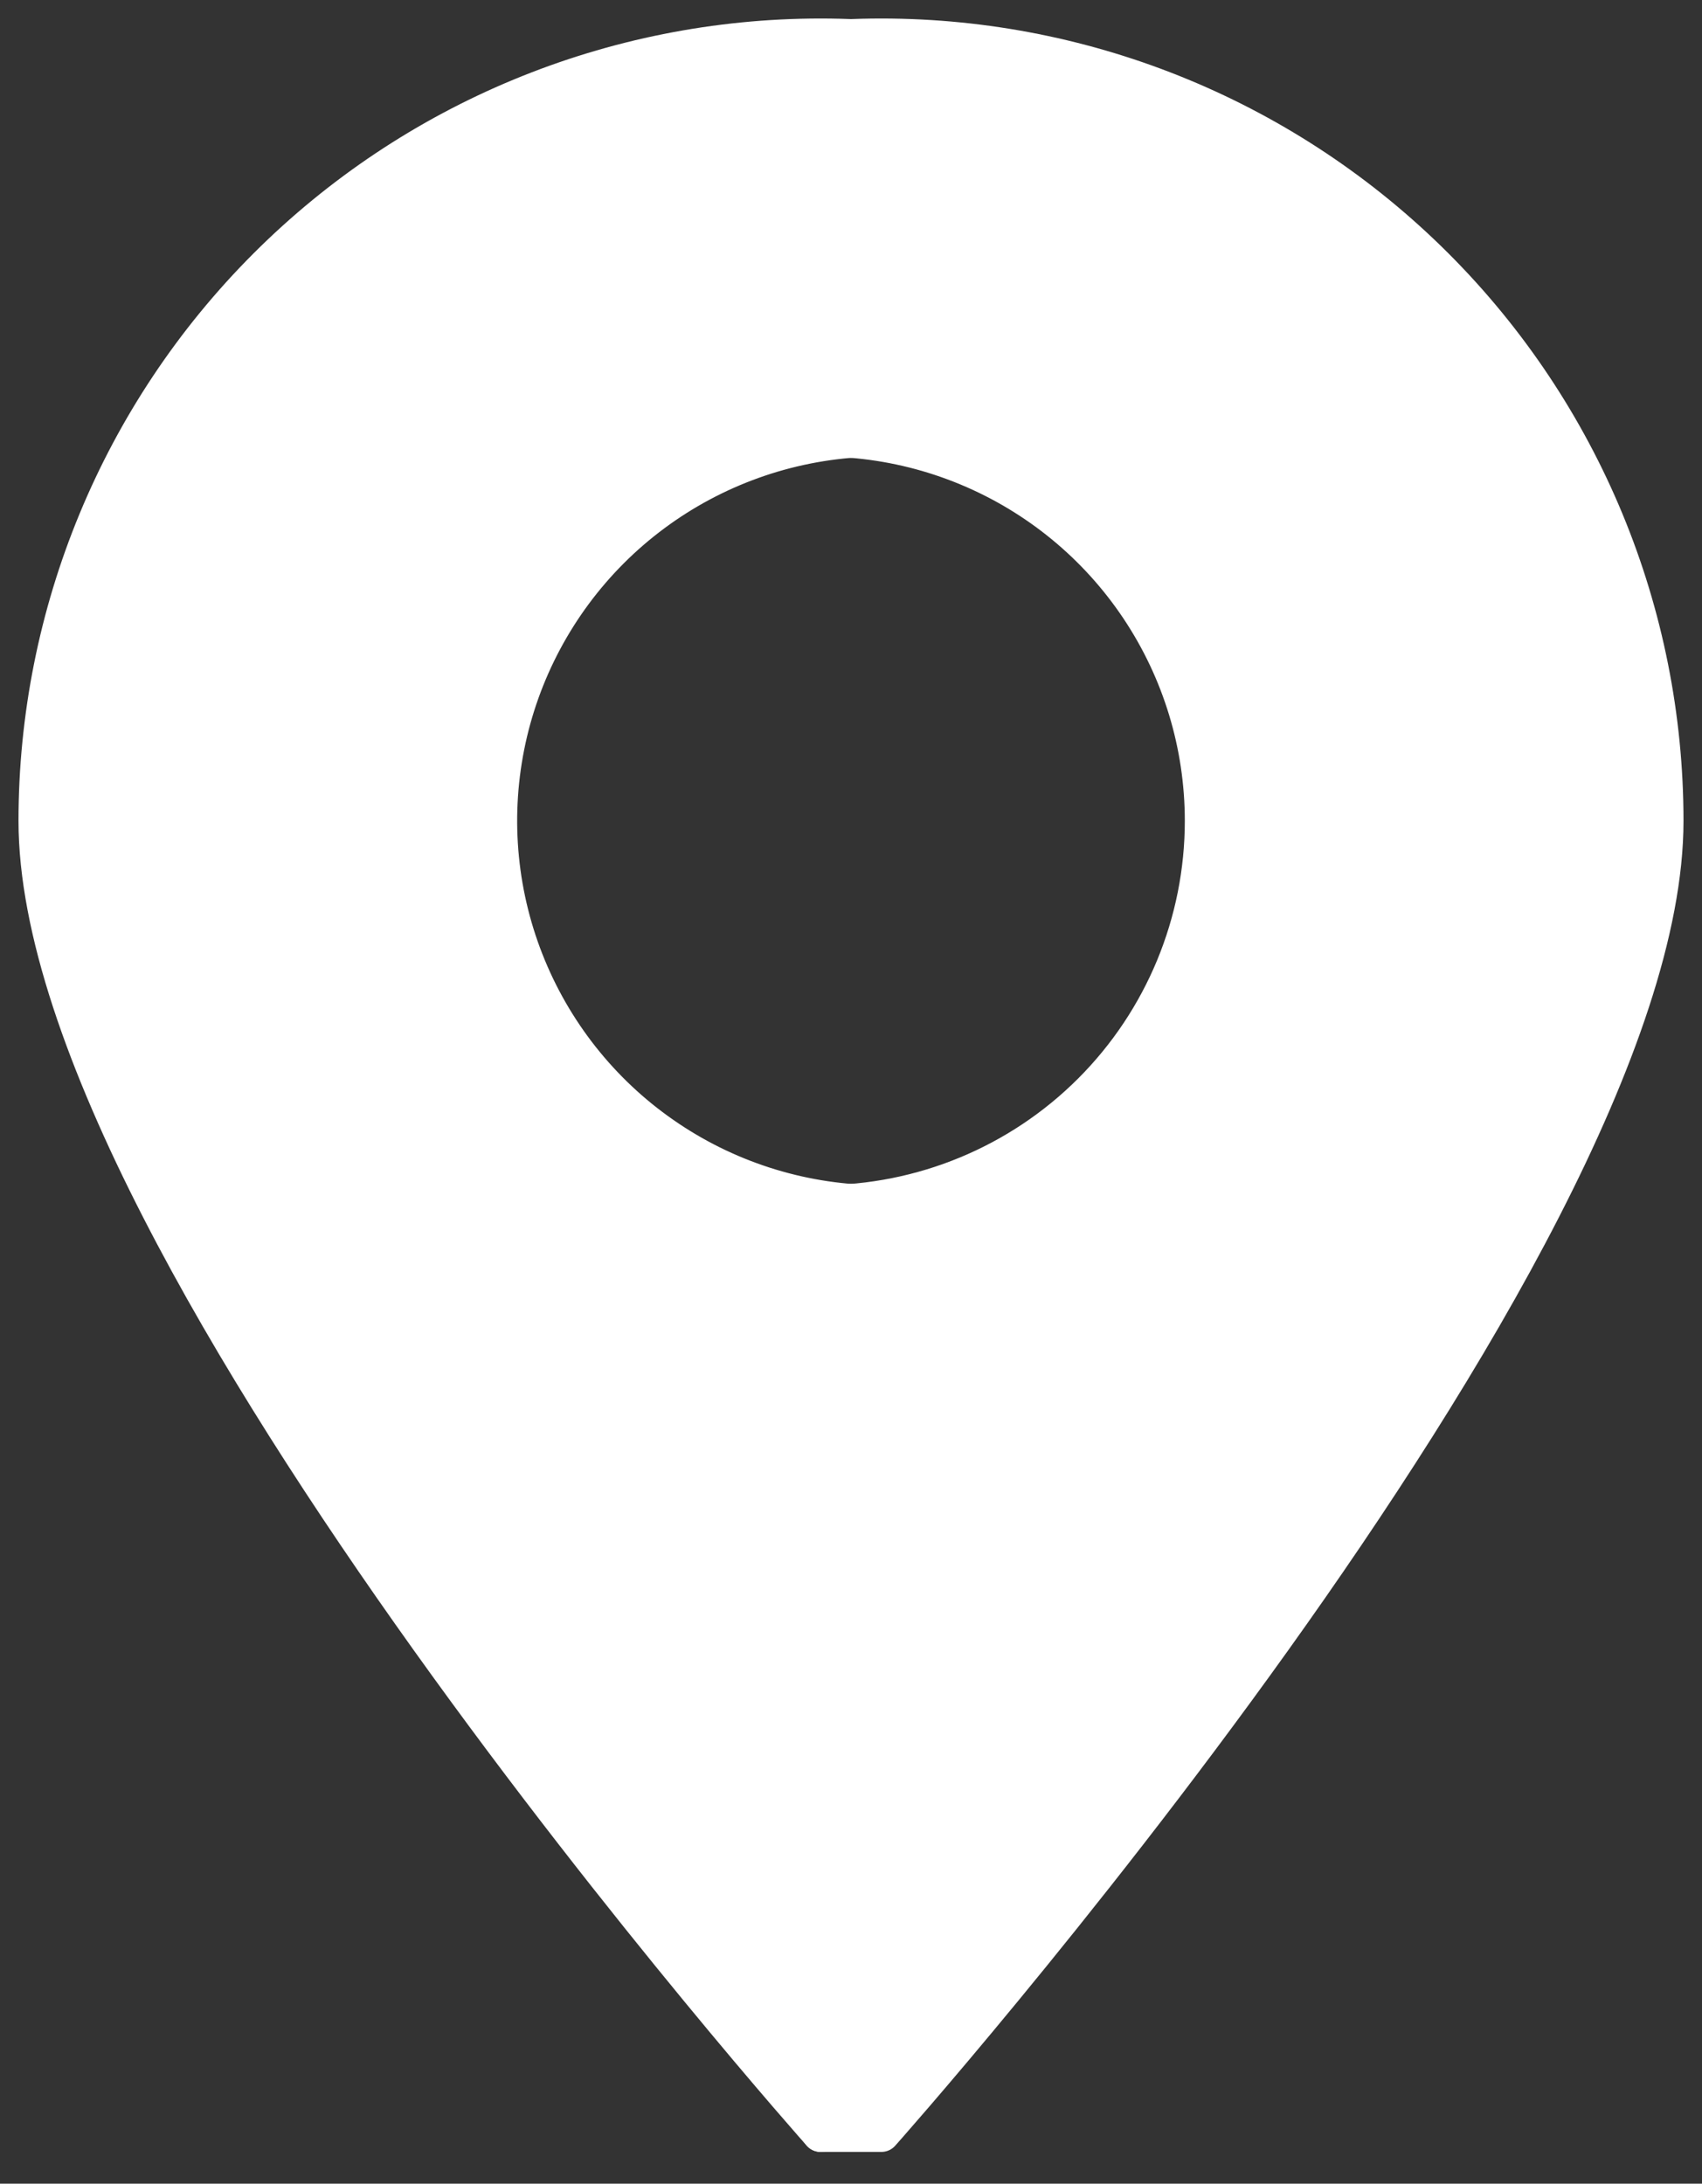 <svg width="46" height="59" viewBox="0 0 46 59" fill="none" xmlns="http://www.w3.org/2000/svg">
<rect x="0" y="0" width="46" height="59" fill="#333333" stroke="none"/>
<path d="M23.821 1C18.204 1 12.817 3.231 8.845 7.203C4.873 11.175 2.642 16.562 2.642 22.179C2.642 32.744 22.179 57.642 22.179 57.642H23.821C23.821 57.642 45 33.875 45 22.179C45 16.562 42.769 11.175 38.797 7.203C34.825 3.231 29.438 1 23.821 1ZM23.821 32.522C21.775 32.522 19.775 31.916 18.075 30.779C16.373 29.643 15.048 28.027 14.265 26.137C13.482 24.247 13.277 22.168 13.676 20.161C14.075 18.155 15.061 16.312 16.507 14.865C17.954 13.419 19.797 12.434 21.803 12.035C23.809 11.636 25.889 11.84 27.779 12.623C29.669 13.406 31.285 14.732 32.421 16.433C33.558 18.134 34.164 20.133 34.164 22.179C34.164 23.537 33.897 24.882 33.377 26.137C32.857 27.392 32.095 28.532 31.135 29.493C30.174 30.453 29.034 31.215 27.779 31.735C26.524 32.255 25.179 32.522 23.821 32.522Z" fill="white" stroke="white" stroke-linecap="round" stroke-linejoin="round"/>
<path d="M22.179 1C16.562 1 11.175 3.231 7.203 7.203C3.231 11.175 1 16.562 1 22.179C1 33.875 22.179 57.642 22.179 57.642C22.179 57.642 43.358 33.875 43.358 22.179C43.358 16.562 41.127 11.175 37.155 7.203C33.183 3.231 27.796 1 22.179 1ZM22.179 32.522C20.133 32.522 18.134 31.916 16.433 30.779C14.732 29.643 13.406 28.027 12.623 26.137C11.84 24.247 11.636 22.168 12.035 20.161C12.434 18.155 13.419 16.312 14.865 14.865C16.312 13.419 18.155 12.434 20.161 12.035C22.168 11.636 24.247 11.84 26.137 12.623C28.027 13.406 29.643 14.732 30.779 16.433C31.916 18.134 32.522 20.133 32.522 22.179C32.522 24.922 31.433 27.553 29.493 29.493C27.553 31.433 24.922 32.522 22.179 32.522Z" fill="white" stroke="white" stroke-linecap="round" stroke-linejoin="round"/>
</svg>
